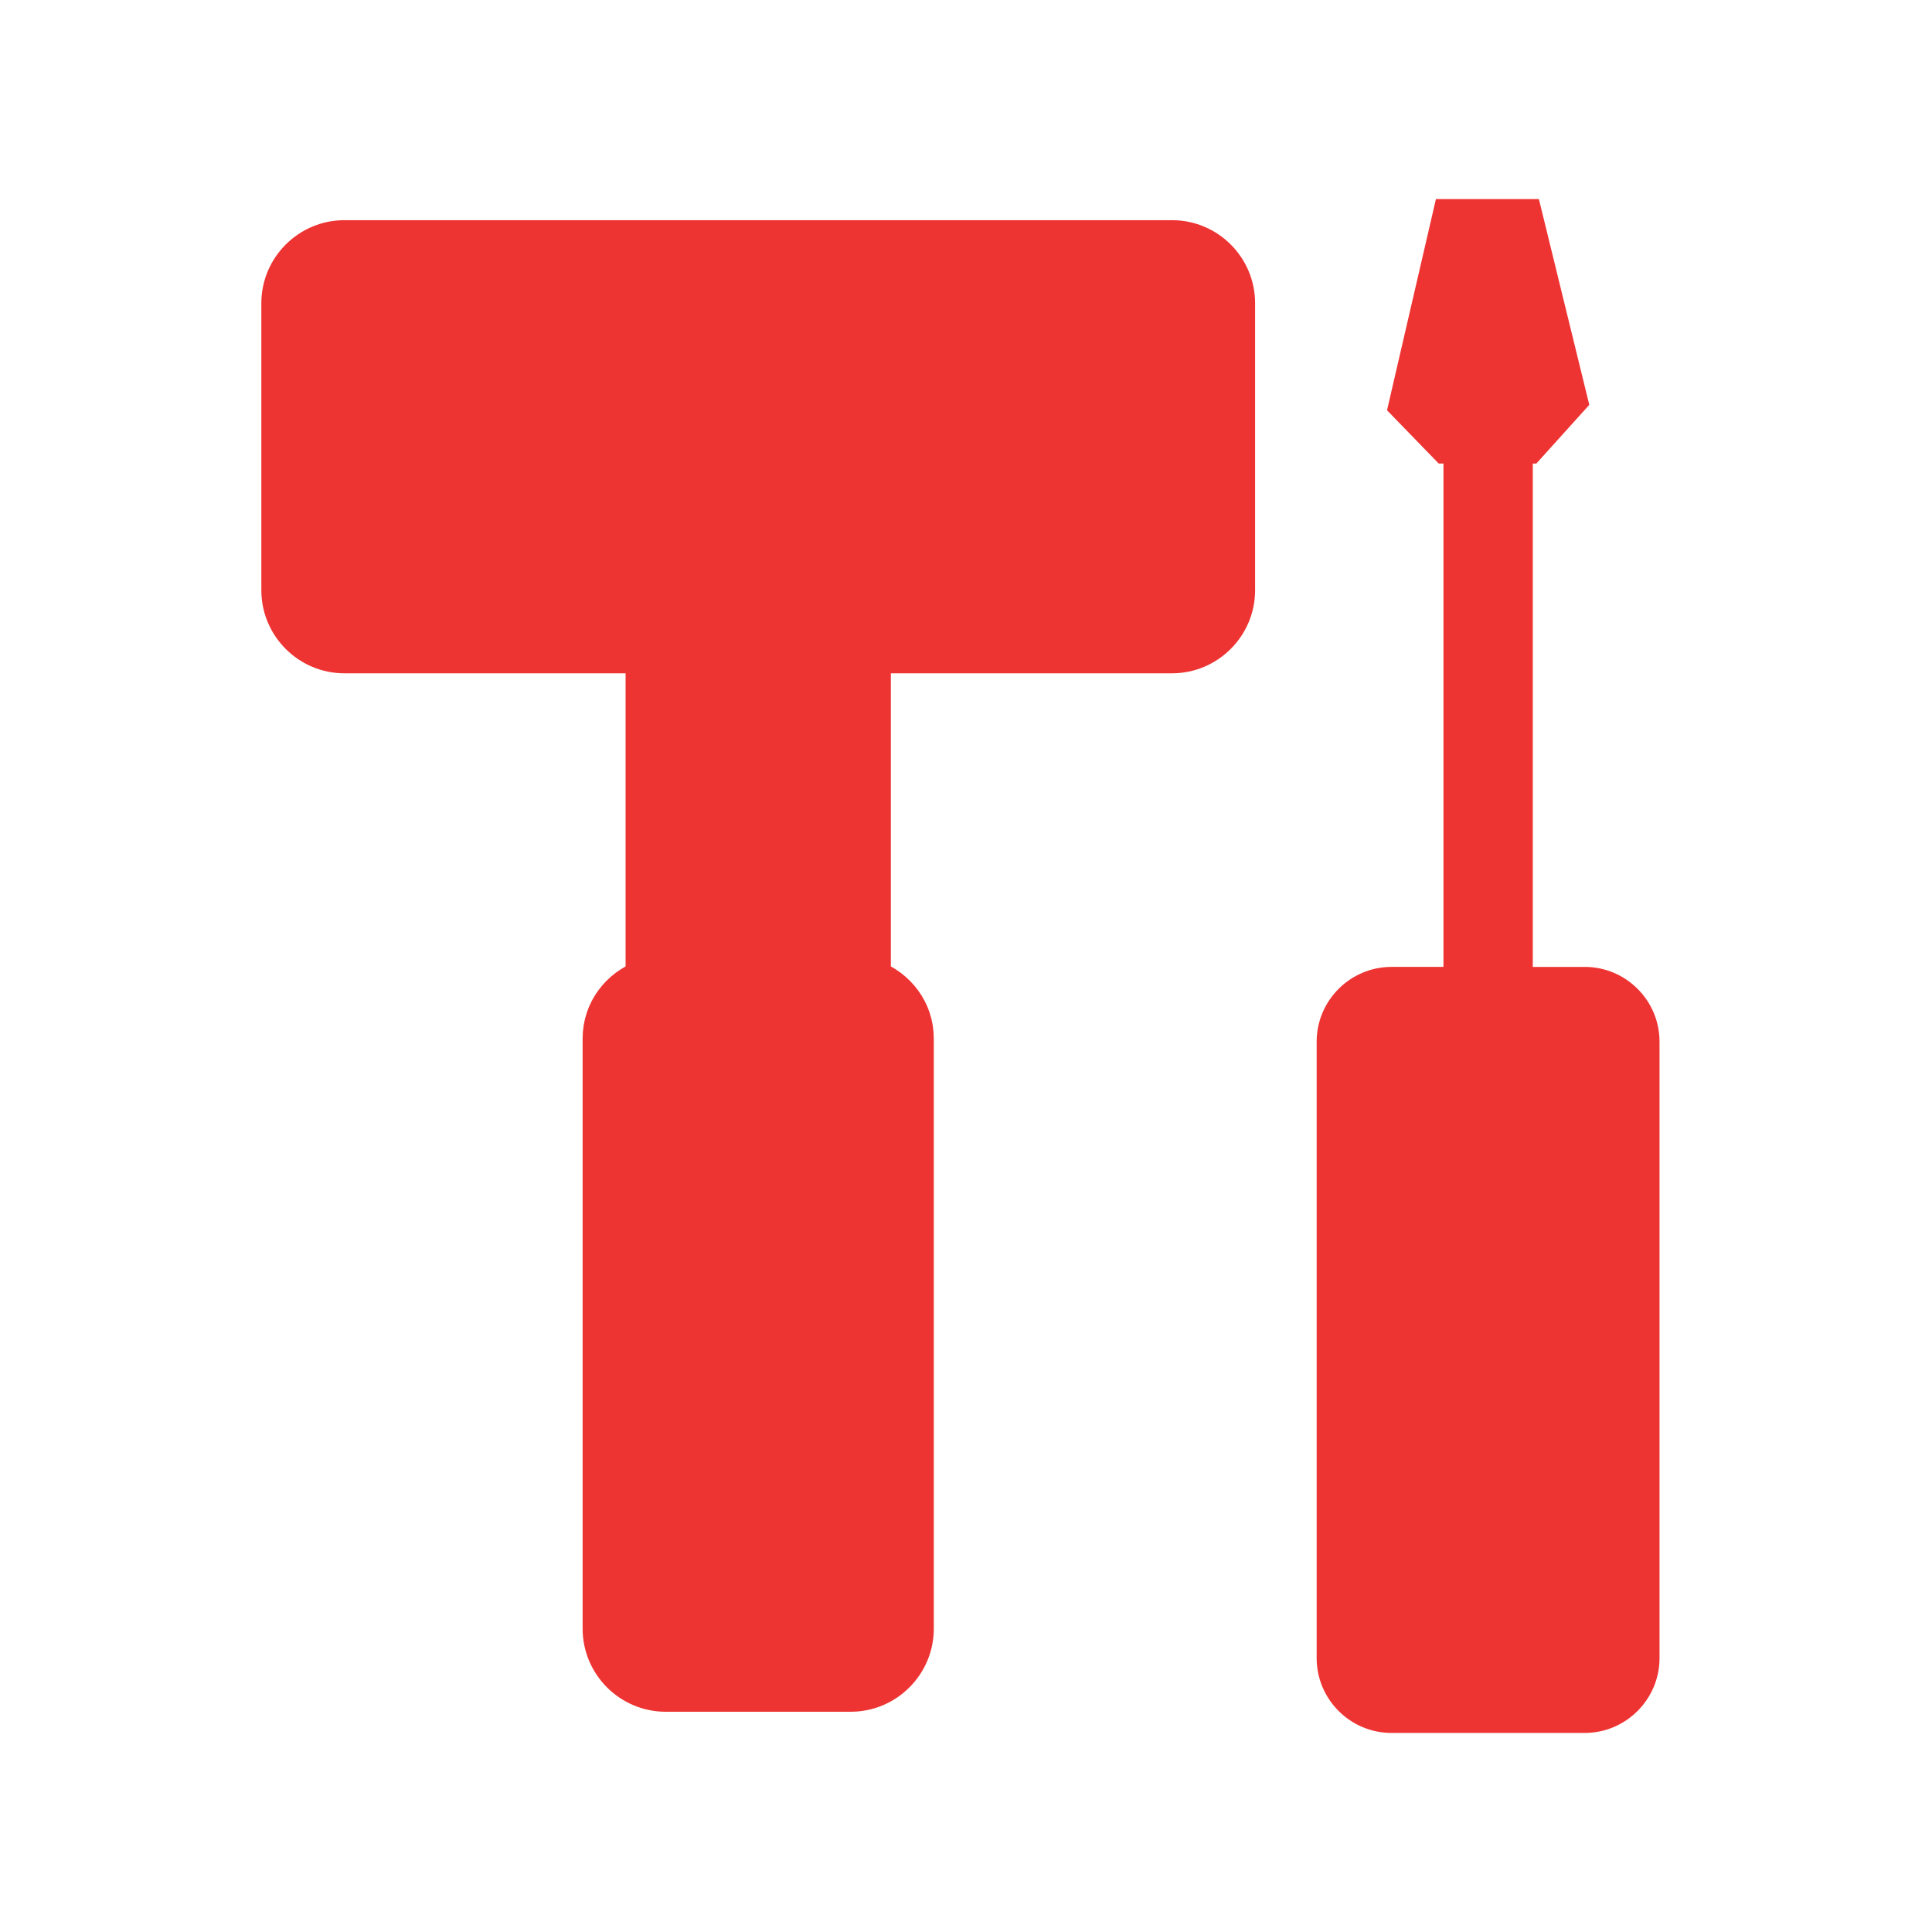 <?xml version="1.0" encoding="iso-8859-1"?>
<!-- Generator: Adobe Illustrator 19.0.0, SVG Export Plug-In . SVG Version: 6.00 Build 0)  -->
<svg version="1.1" xmlns="http://www.w3.org/2000/svg" xmlns:xlink="http://www.w3.org/1999/xlink" x="0px" y="0px"
	 viewBox="0 0 30 30" style="enable-background:new 0 0 30 30;" xml:space="preserve">
<g id="XMLID_1_">
	<path style="fill:#EE3432;stroke:#EE3432;stroke-width:0.578;stroke-miterlimit:10;" d="M18.201,3.708H5.347
		c-0.55,0-1,0.45-1,1v4.458c0,0.55,0.45,1,1,1h4.656v5.026c-0.386,0.139-0.667,0.5-0.667,0.932v9.167c0,0.55,0.45,1,1,1h2.875
		c0.55,0,1-0.45,1-1v-9.167c0-0.432-0.281-0.793-0.667-0.932v-5.026h4.656c0.55,0,1-0.45,1-1V4.708
		C19.201,4.158,18.751,3.708,18.201,3.708z"/>
	<path style="fill:#EE3432;stroke:#EE3432;stroke-width:0.234;stroke-miterlimit:10;" d="M24.609,15.131h-0.925
		v-8.05h0.12l0.746-0.827l-0.746-3.046H22.39l-0.724,3.127l0.724,0.746h0.141v8.05h-0.925c-0.574,0-1.044,0.47-1.044,1.044v9.573
		c0,0.574,0.47,1.044,1.044,1.044h3.002c0.574,0,1.044-0.47,1.044-1.044v-9.573C25.653,15.601,25.183,15.131,24.609,15.131z"/>
</g>
</svg>
